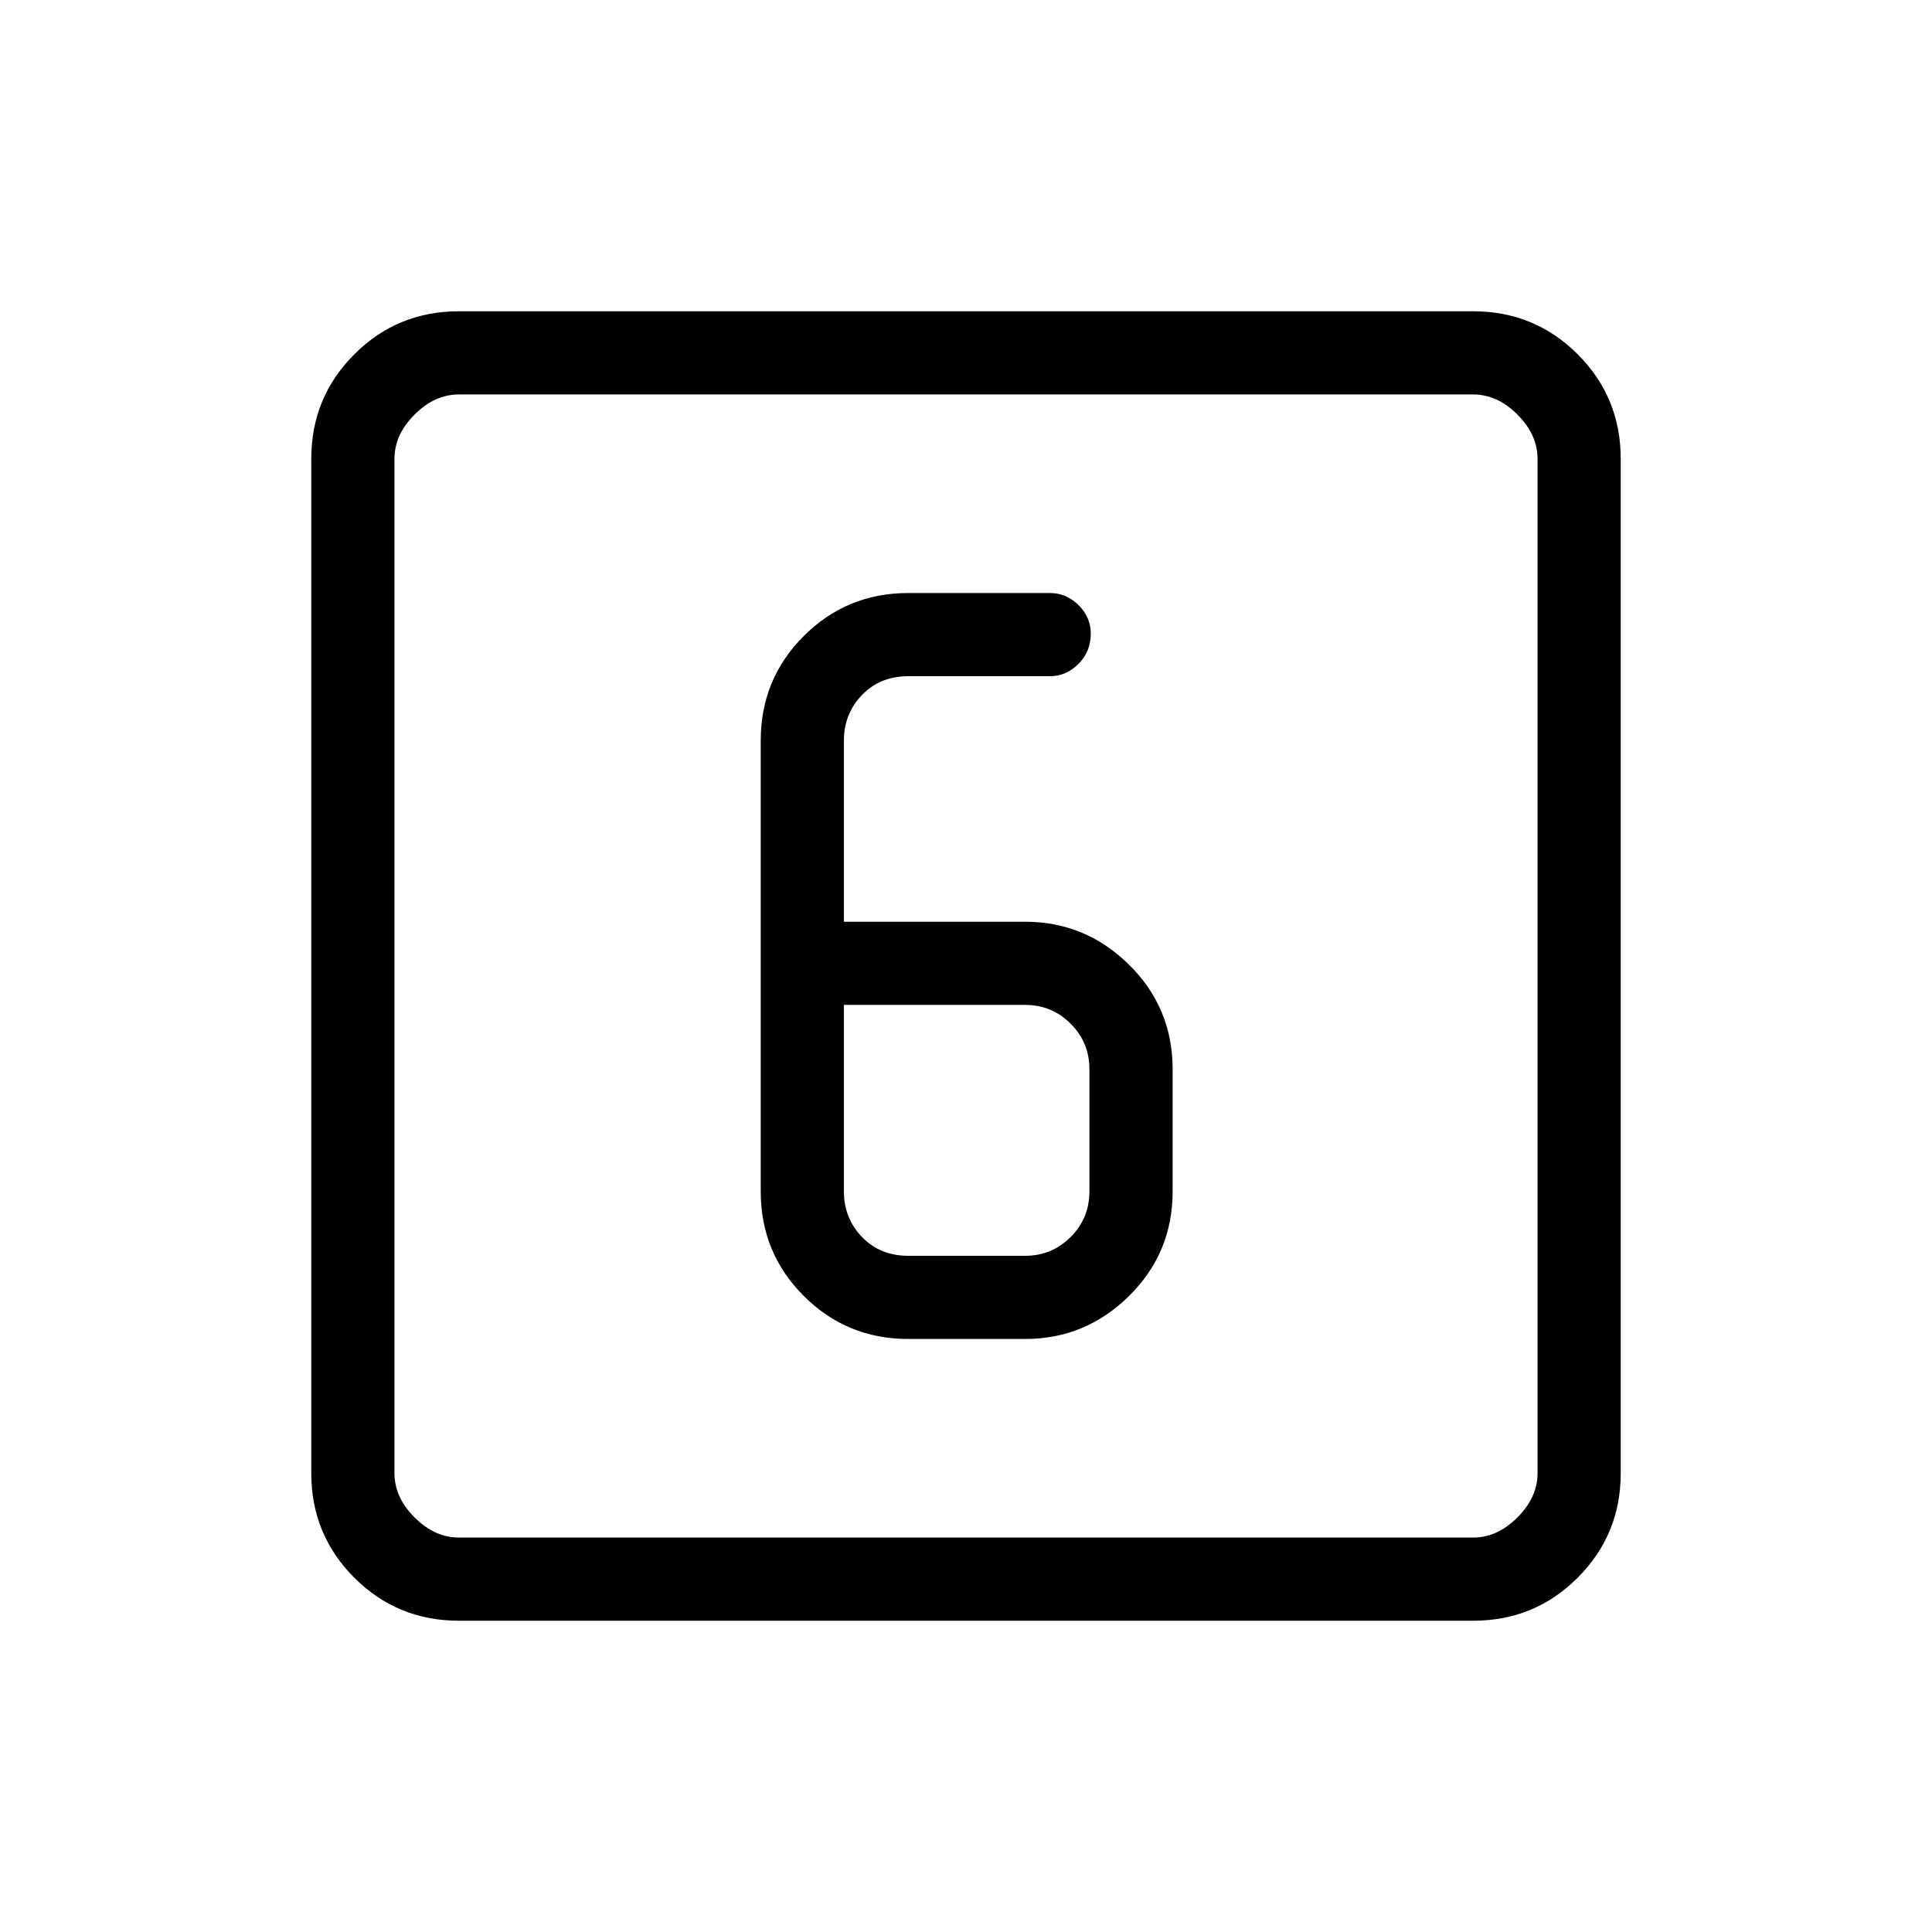 <svg xmlns="http://www.w3.org/2000/svg" height="40" viewBox="0 -960 960 960" width="40"><path d="M451.33-294.67h58q30.06 0 51.7-21.38 21.64-21.37 21.64-51.95v-60.67q0-30.57-21.64-51.95Q539.39-502 509.33-502h-90v-90q0-13.33 9-22.67 9-9.33 23-9.33h70.34q8.15 0 14.24-6.13t6.09-15q0-8.2-6.09-14.2t-14.24-6h-70.34q-30.57 0-51.95 21.38Q378-622.58 378-592v224q0 30.58 21.38 51.95 21.38 21.38 51.95 21.38Zm-32-166h90q13.34 0 22.67 9.34 9.33 9.33 9.33 22.66V-368q0 13.33-9.33 22.67-9.33 9.33-22.67 9.33h-58q-14 0-23-9.33-9-9.34-9-22.67v-92.67ZM228-154.67q-30.57 0-51.95-21.38-21.38-21.38-21.38-51.95v-504q0-30.57 21.38-51.95 21.38-21.38 51.95-21.38h504q30.57 0 51.95 21.38 21.38 21.38 21.38 51.95v504q0 30.57-21.38 51.95-21.38 21.38-51.95 21.38H228Zm0-41.33h504q12 0 22-10t10-22v-504q0-12-10-22t-22-10H228q-12 0-22 10t-10 22v504q0 12 10 22t22 10Zm-32-568v568-568Z"/></svg>